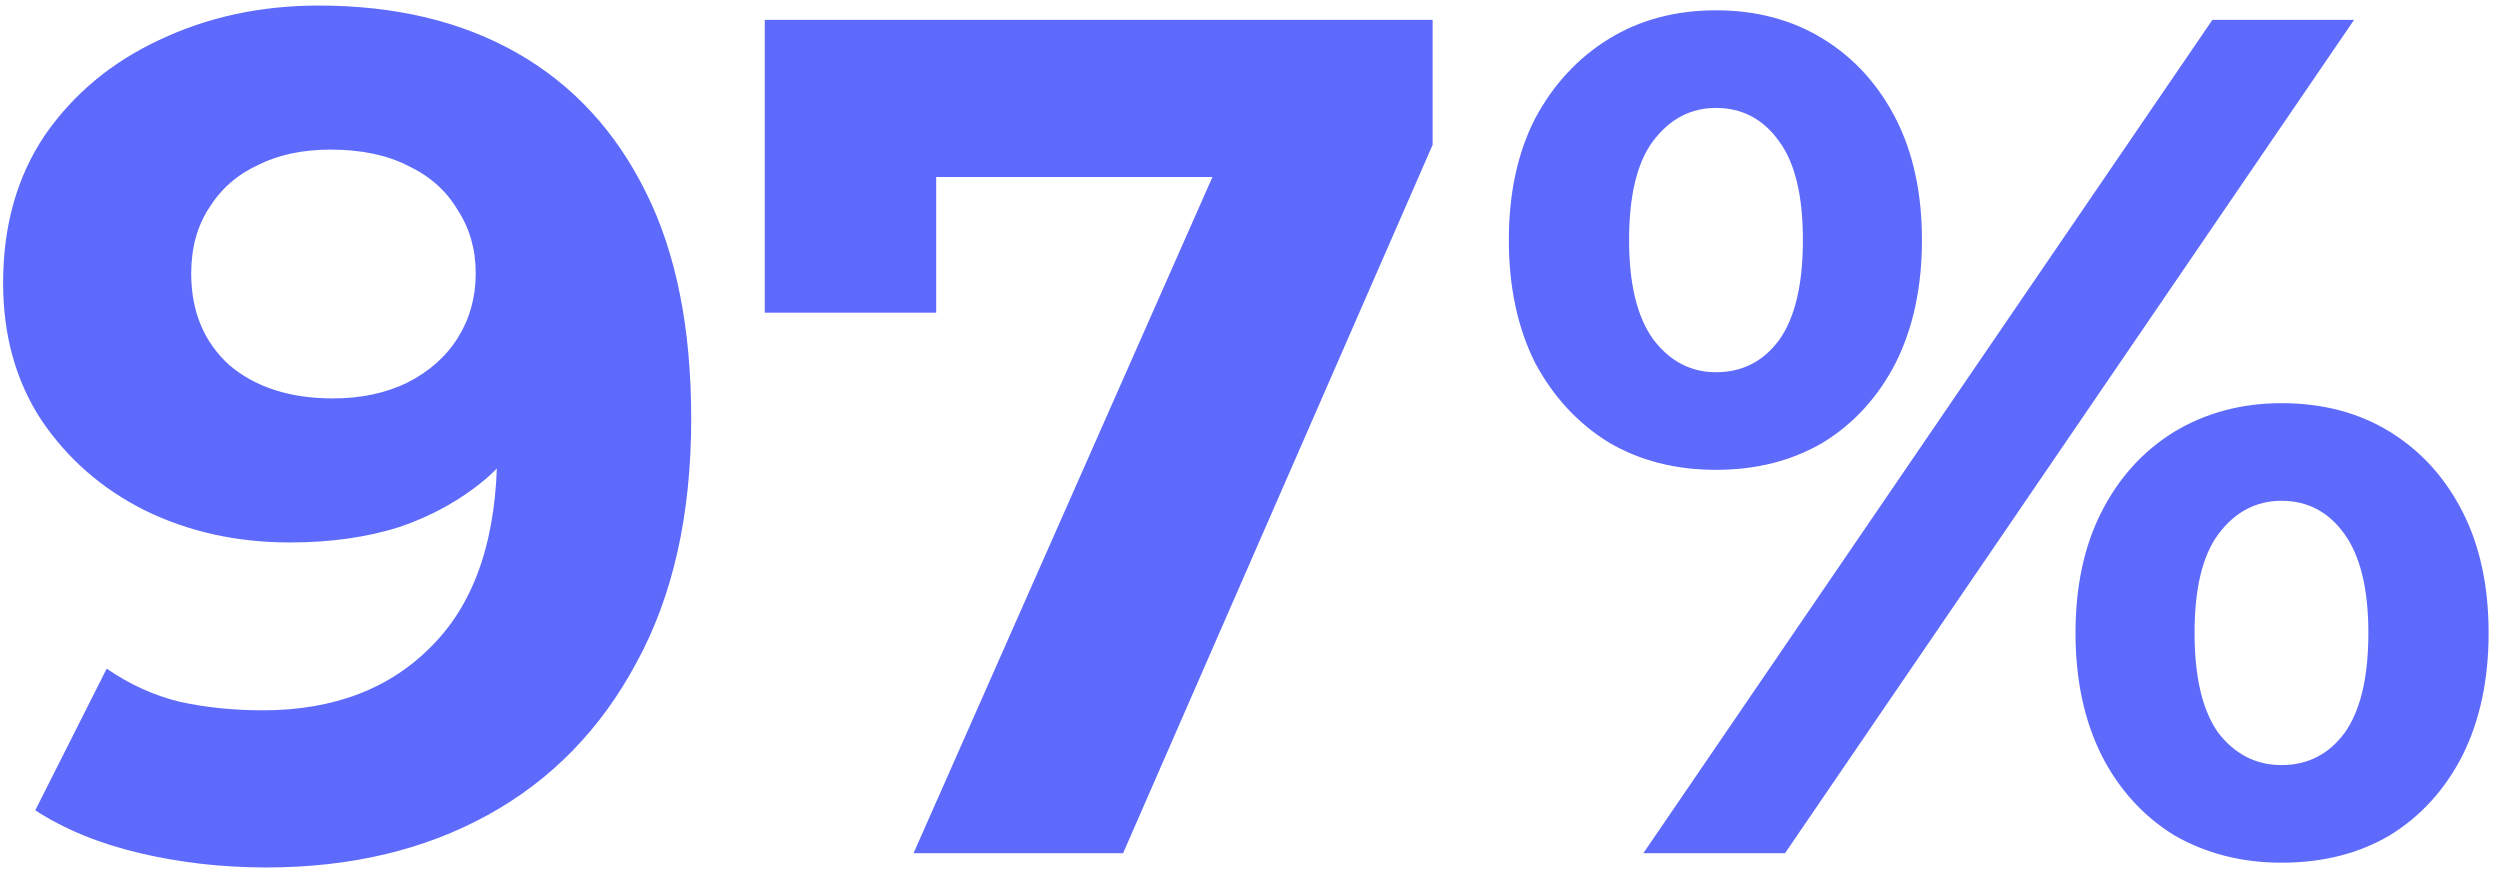 <svg width="126" height="44" viewBox="0 0 126 44" fill="none" xmlns="http://www.w3.org/2000/svg">
<path d="M16.057 0.28C19.937 0.28 23.277 1.08 26.077 2.68C28.877 4.28 31.037 6.62 32.557 9.7C34.077 12.74 34.837 16.54 34.837 21.1C34.837 25.94 33.917 30.04 32.077 33.4C30.277 36.76 27.777 39.32 24.577 41.08C21.377 42.84 17.657 43.72 13.417 43.72C11.217 43.72 9.097 43.48 7.057 43C5.017 42.52 3.257 41.8 1.777 40.84L5.377 33.7C6.537 34.5 7.777 35.06 9.097 35.38C10.417 35.66 11.797 35.8 13.237 35.8C16.837 35.8 19.697 34.7 21.817 32.5C23.977 30.3 25.057 27.04 25.057 22.72C25.057 22 25.037 21.2 24.997 20.32C24.957 19.44 24.857 18.56 24.697 17.68L27.337 20.2C26.657 21.76 25.697 23.08 24.457 24.16C23.217 25.2 21.777 26 20.137 26.56C18.497 27.08 16.657 27.34 14.617 27.34C11.937 27.34 9.497 26.8 7.297 25.72C5.137 24.64 3.397 23.12 2.077 21.16C0.797 19.2 0.157 16.9 0.157 14.26C0.157 11.38 0.857 8.9 2.257 6.82C3.697 4.74 5.617 3.14 8.017 2.02C10.457 0.86 13.137 0.28 16.057 0.28ZM16.657 7.54C15.257 7.54 14.037 7.8 12.997 8.32C11.957 8.8 11.137 9.52 10.537 10.48C9.937 11.4 9.637 12.5 9.637 13.78C9.637 15.7 10.277 17.24 11.557 18.4C12.877 19.52 14.617 20.08 16.777 20.08C18.177 20.08 19.417 19.82 20.497 19.3C21.617 18.74 22.477 17.98 23.077 17.02C23.677 16.06 23.977 14.98 23.977 13.78C23.977 12.58 23.677 11.52 23.077 10.6C22.517 9.64 21.697 8.9 20.617 8.38C19.537 7.82 18.217 7.54 16.657 7.54ZM46.044 43L62.964 4.72L65.484 8.92H42.864L47.184 4.36V15.76H38.544V1H72.204V7.3L56.604 43H46.044ZM82.826 43L111.506 1H118.646L89.966 43H82.826ZM86.486 23.68C84.446 23.68 82.646 23.22 81.086 22.3C79.526 21.34 78.286 20 77.366 18.28C76.486 16.52 76.046 14.46 76.046 12.1C76.046 9.74 76.486 7.7 77.366 5.98C78.286 4.26 79.526 2.92 81.086 1.96C82.646 1 84.446 0.52 86.486 0.52C88.526 0.52 90.326 1 91.886 1.96C93.446 2.92 94.666 4.26 95.546 5.98C96.426 7.7 96.866 9.74 96.866 12.1C96.866 14.46 96.426 16.52 95.546 18.28C94.666 20 93.446 21.34 91.886 22.3C90.326 23.22 88.526 23.68 86.486 23.68ZM86.486 18.76C87.806 18.76 88.866 18.22 89.666 17.14C90.466 16.02 90.866 14.34 90.866 12.1C90.866 9.86 90.466 8.2 89.666 7.12C88.866 6 87.806 5.44 86.486 5.44C85.206 5.44 84.146 6 83.306 7.12C82.506 8.2 82.106 9.86 82.106 12.1C82.106 14.3 82.506 15.96 83.306 17.08C84.146 18.2 85.206 18.76 86.486 18.76ZM114.986 43.48C112.986 43.48 111.186 43.02 109.586 42.1C108.026 41.14 106.806 39.8 105.926 38.08C105.046 36.32 104.606 34.26 104.606 31.9C104.606 29.54 105.046 27.5 105.926 25.78C106.806 24.06 108.026 22.72 109.586 21.76C111.186 20.8 112.986 20.32 114.986 20.32C117.066 20.32 118.886 20.8 120.446 21.76C122.006 22.72 123.226 24.06 124.106 25.78C124.986 27.5 125.426 29.54 125.426 31.9C125.426 34.26 124.986 36.32 124.106 38.08C123.226 39.8 122.006 41.14 120.446 42.1C118.886 43.02 117.066 43.48 114.986 43.48ZM114.986 38.56C116.306 38.56 117.366 38.02 118.166 36.94C118.966 35.82 119.366 34.14 119.366 31.9C119.366 29.7 118.966 28.04 118.166 26.92C117.366 25.8 116.306 25.24 114.986 25.24C113.706 25.24 112.646 25.8 111.806 26.92C111.006 28 110.606 29.66 110.606 31.9C110.606 34.14 111.006 35.82 111.806 36.94C112.646 38.02 113.706 38.56 114.986 38.56Z" fill="#5D6AFB"/>
</svg>

